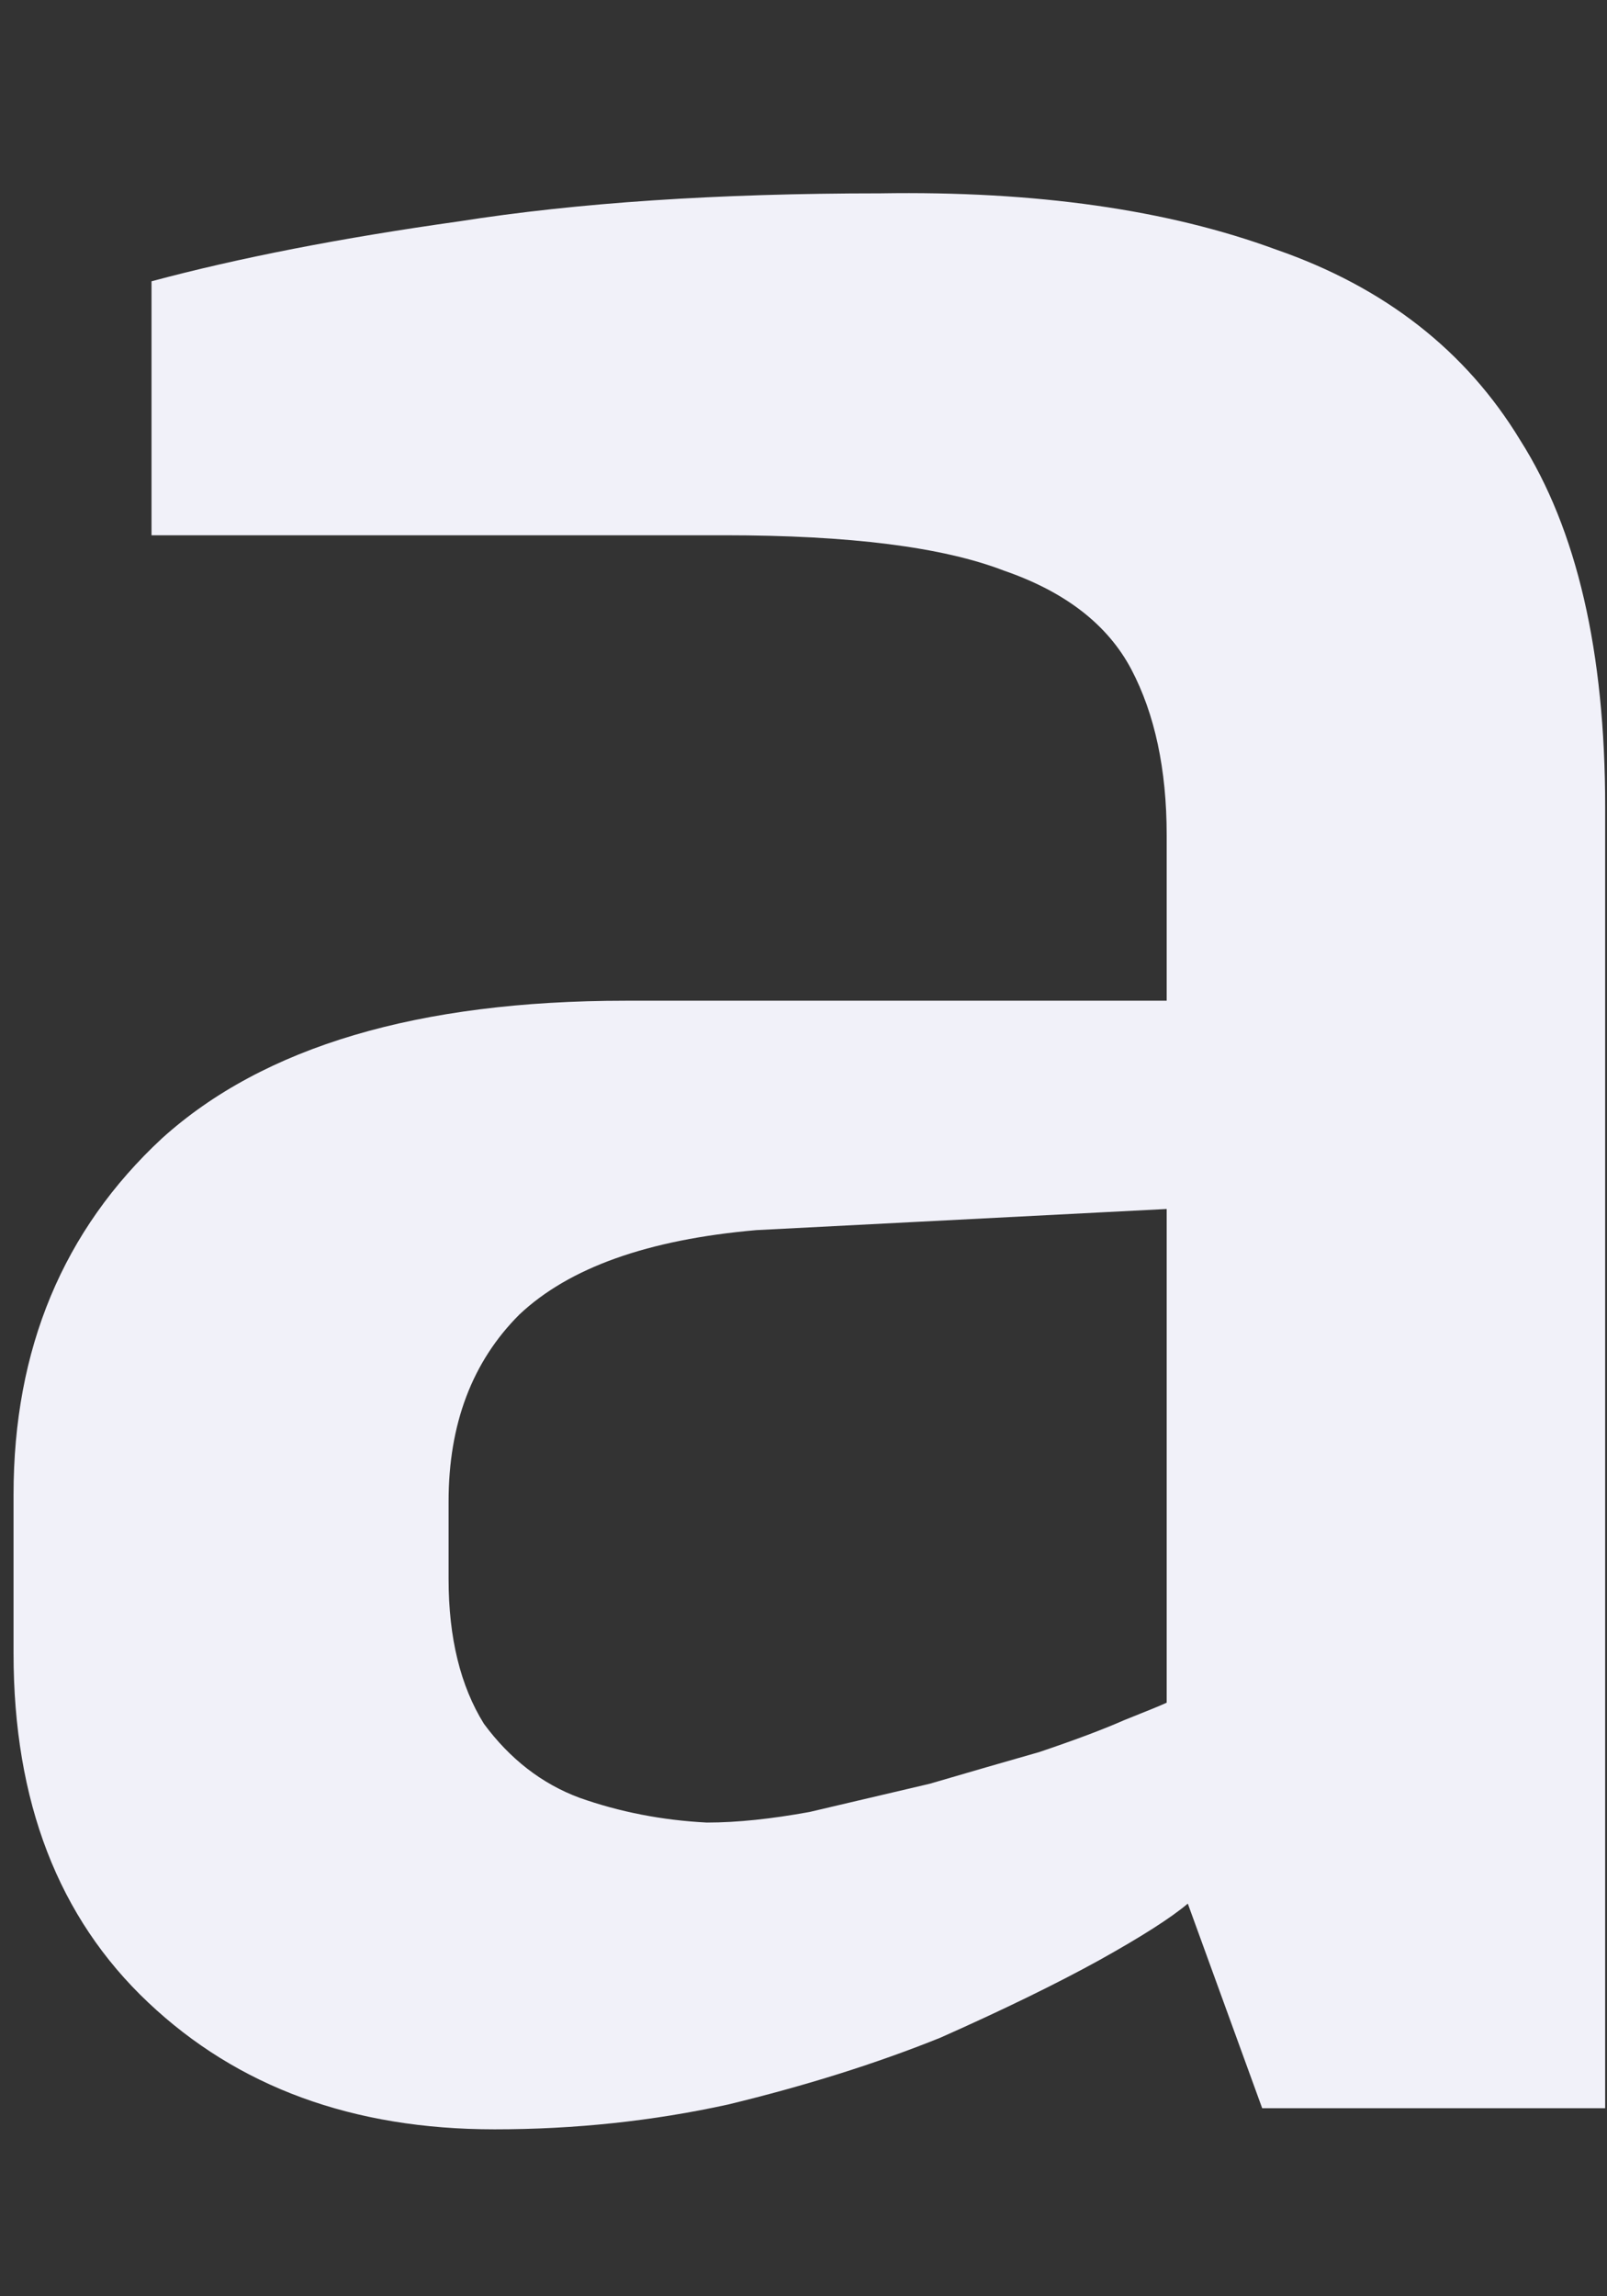 <?xml version="1.0" encoding="UTF-8" standalone="no"?><svg width='7' height='10' viewBox='0 0 7 10' fill='none' xmlns='http://www.w3.org/2000/svg'>
<rect x="0" y="0" width="7" height="10" fill="#333333" stroke="none"/>
<path d='M2.154 9.273C1.538 9.273 1.035 9.089 0.645 8.72C0.254 8.351 0.059 7.845 0.059 7.2V6.509C0.059 5.874 0.275 5.357 0.706 4.957C1.148 4.558 1.821 4.358 2.725 4.358H5.082V3.637C5.082 3.35 5.03 3.109 4.928 2.915C4.825 2.72 4.64 2.577 4.373 2.485C4.106 2.382 3.7 2.331 3.156 2.331H0.66V1.225C1.04 1.123 1.487 1.036 2 0.964C2.514 0.883 3.125 0.842 3.834 0.842C4.512 0.831 5.087 0.913 5.559 1.087C6.032 1.251 6.386 1.528 6.622 1.917C6.869 2.306 6.992 2.838 6.992 3.514V9.181H5.498L5.174 8.29C5.102 8.351 4.974 8.433 4.789 8.536C4.604 8.638 4.373 8.751 4.096 8.874C3.818 8.986 3.51 9.083 3.171 9.165C2.843 9.237 2.504 9.273 2.154 9.273ZM3.079 7.937C3.212 7.937 3.361 7.921 3.526 7.891C3.7 7.85 3.875 7.809 4.05 7.768C4.224 7.717 4.383 7.671 4.527 7.63C4.681 7.578 4.804 7.532 4.897 7.491C5 7.45 5.061 7.425 5.082 7.415V5.265L3.295 5.357C2.822 5.398 2.478 5.521 2.262 5.725C2.057 5.93 1.954 6.201 1.954 6.539V6.877C1.954 7.133 2.006 7.343 2.108 7.507C2.221 7.66 2.36 7.768 2.524 7.829C2.699 7.891 2.884 7.927 3.079 7.937Z' fill='#F1F1F9'/>
</svg>
